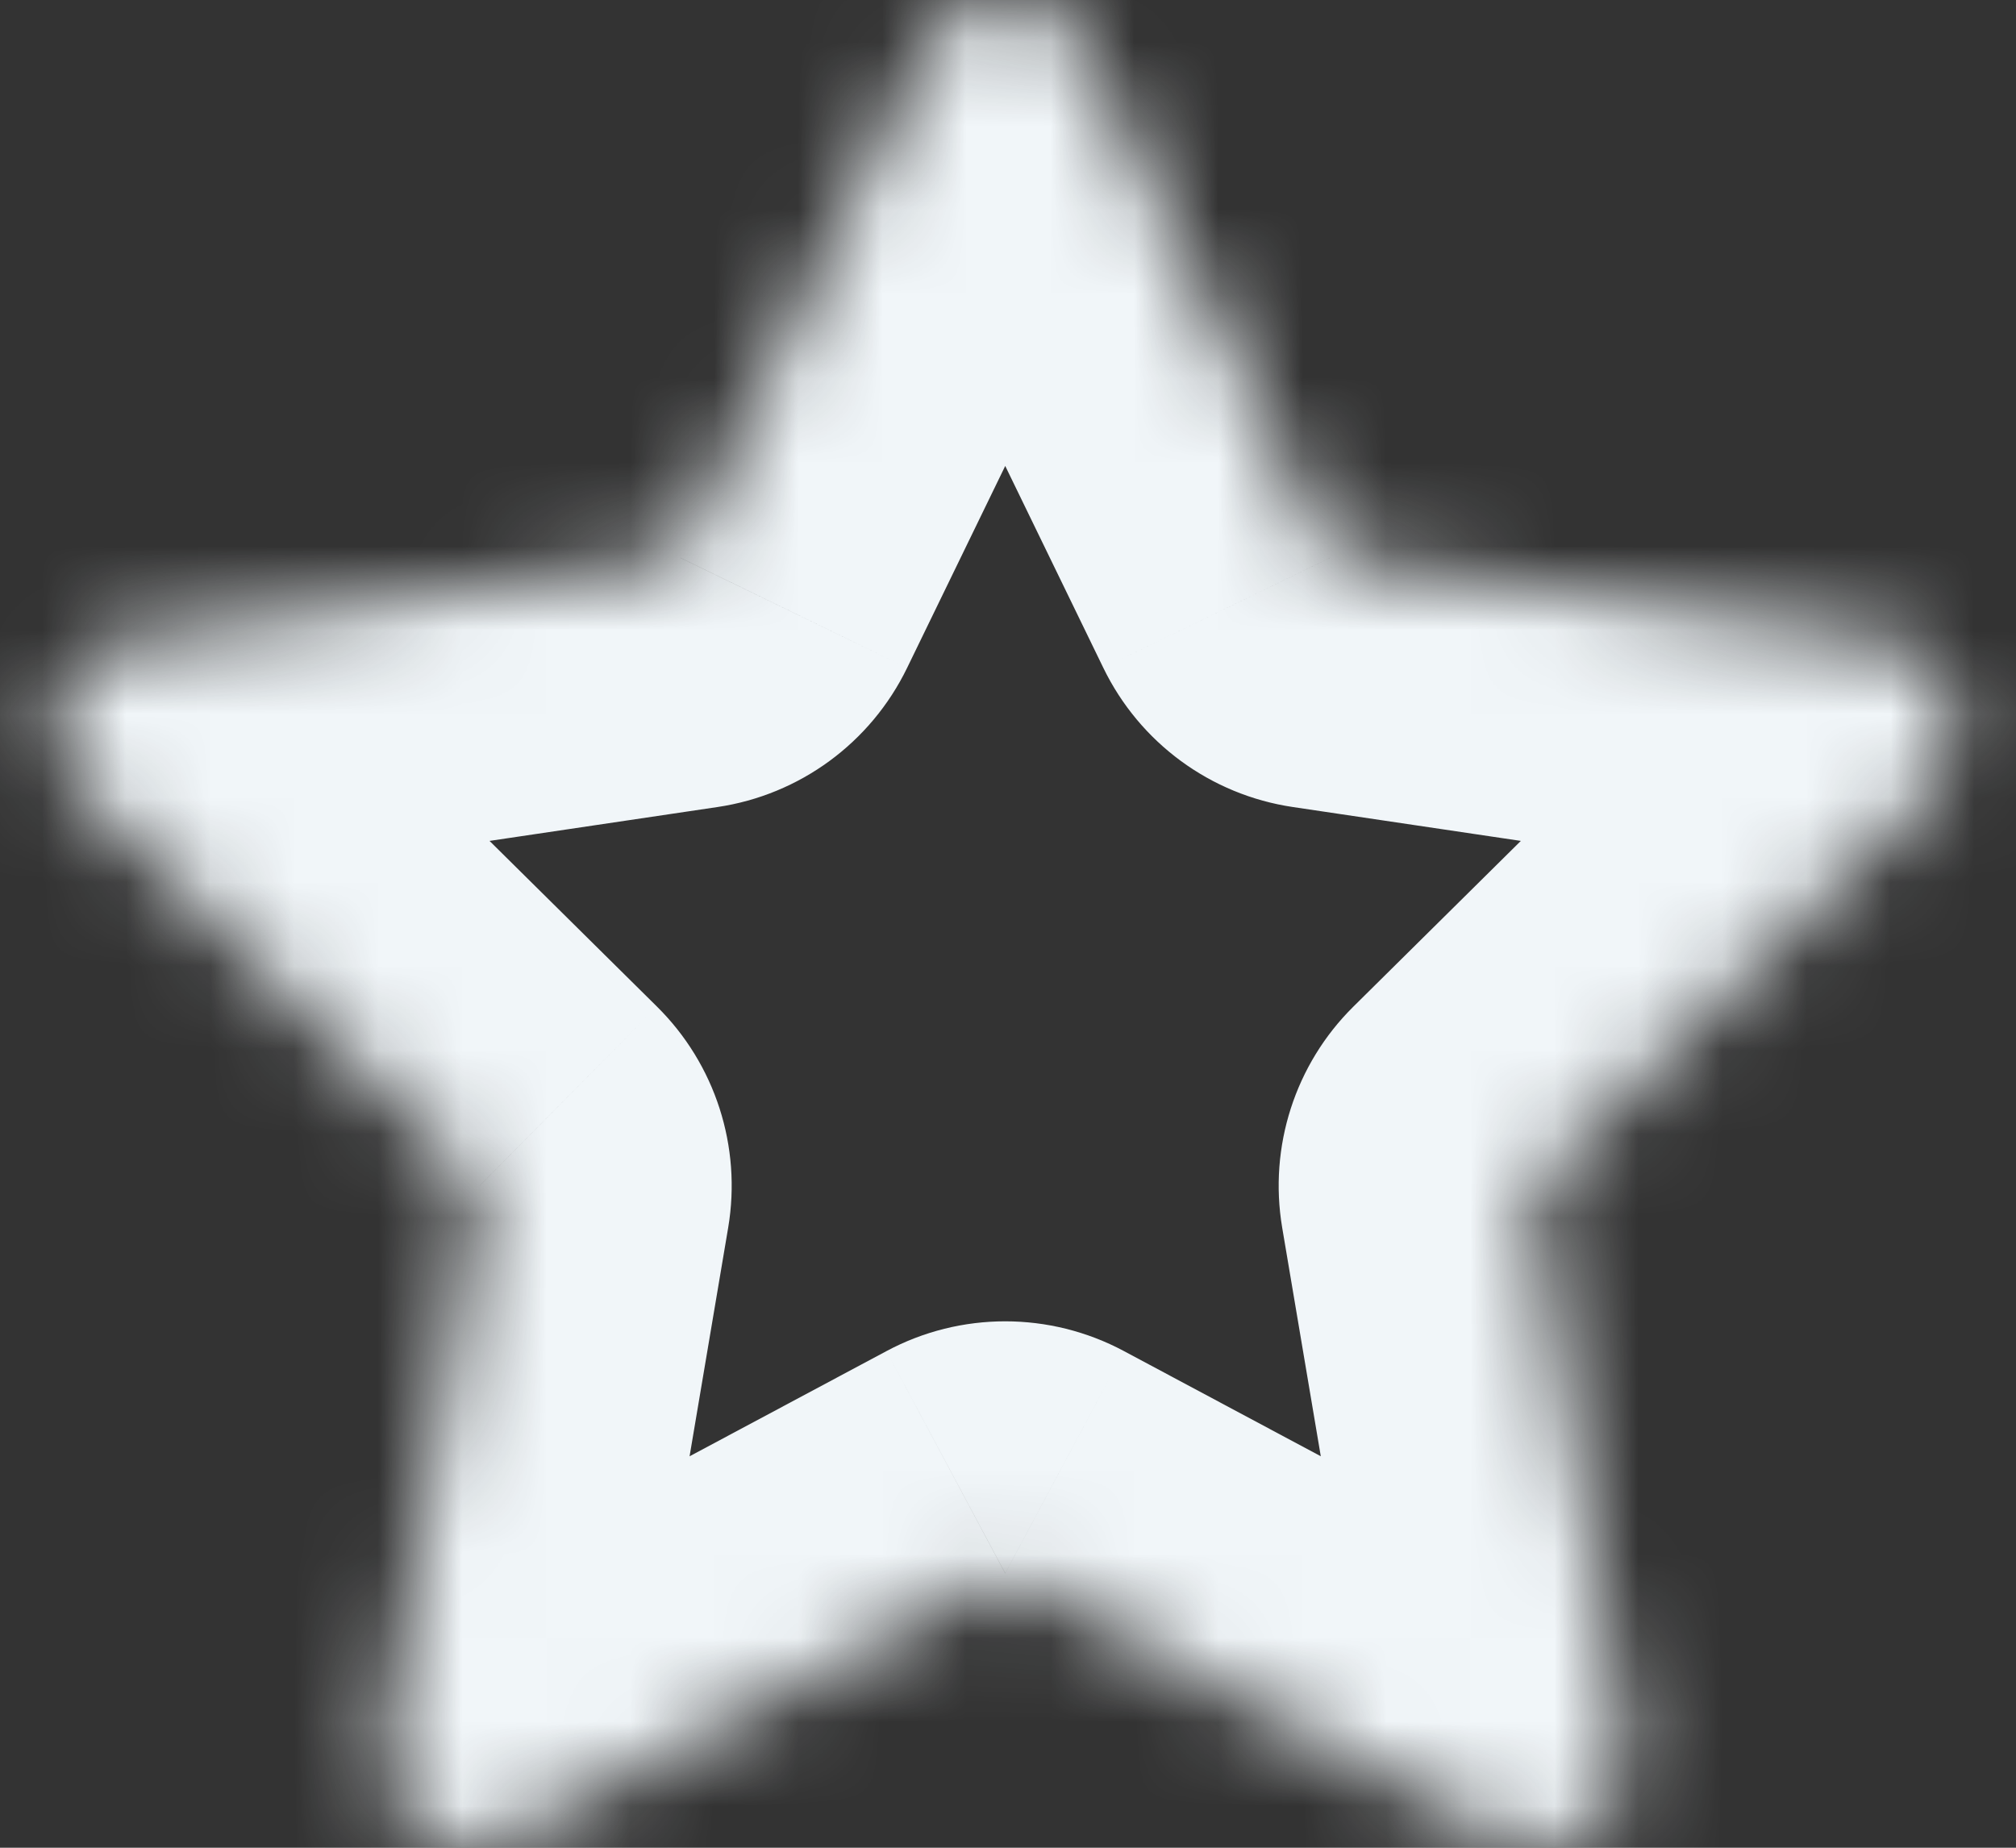 <svg width="24" height="22" viewBox="0 0 24 22" fill="none" xmlns="http://www.w3.org/2000/svg">
<rect x="0" y="0" width="24" height="22" fill="#333333" stroke="none"/>
<mask id="path-1-inside-1_71_565" fill="white">
<path d="M8.1 6.642L11.043 0.583C11.421 -0.194 12.512 -0.194 12.89 0.583L15.833 6.642L22.415 7.619C23.259 7.745 23.596 8.799 22.984 9.404L18.223 14.117L19.346 20.774C19.491 21.629 18.608 22.281 17.852 21.877L11.967 18.732L6.081 21.877C5.326 22.281 4.443 21.629 4.587 20.774L5.711 14.117L0.949 9.404C0.338 8.799 0.674 7.745 1.519 7.619L8.1 6.642Z"/>
</mask>
<path d="M8.1 6.642L8.541 9.609C9.521 9.464 10.366 8.844 10.799 7.952L8.1 6.642ZM11.043 0.583L13.742 1.894L13.742 1.894L11.043 0.583ZM12.89 0.583L10.192 1.894L10.192 1.894L12.89 0.583ZM15.833 6.642L13.135 7.952C13.568 8.844 14.412 9.464 15.392 9.609L15.833 6.642ZM22.415 7.619L21.974 10.587L21.974 10.587L22.415 7.619ZM22.984 9.404L25.095 11.537L25.095 11.537L22.984 9.404ZM18.223 14.117L16.112 11.985C15.418 12.671 15.102 13.653 15.264 14.616L18.223 14.117ZM19.346 20.774L16.388 21.274L16.388 21.274L19.346 20.774ZM17.852 21.877L16.438 24.523L16.438 24.523L17.852 21.877ZM11.967 18.732L13.381 16.087C12.497 15.614 11.436 15.614 10.553 16.087L11.967 18.732ZM6.081 21.877L4.667 19.232L4.667 19.232L6.081 21.877ZM4.587 20.774L1.629 20.275L1.629 20.275L4.587 20.774ZM5.711 14.117L8.669 14.616C8.831 13.653 8.515 12.671 7.821 11.985L5.711 14.117ZM0.949 9.404L3.059 7.272L3.059 7.272L0.949 9.404ZM1.519 7.619L1.96 10.587L1.96 10.587L1.519 7.619ZM10.799 7.952L13.742 1.894L8.345 -0.728L5.402 5.331L10.799 7.952ZM13.742 1.894C13.025 3.369 10.908 3.369 10.192 1.894L15.589 -0.727C14.117 -3.758 9.816 -3.758 8.345 -0.727L13.742 1.894ZM10.192 1.894L13.135 7.952L18.532 5.331L15.589 -0.728L10.192 1.894ZM15.392 9.609L21.974 10.587L22.855 4.652L16.274 3.674L15.392 9.609ZM21.974 10.587C20.307 10.339 19.776 8.358 20.874 7.272L25.095 11.537C27.415 9.24 26.211 5.15 22.855 4.652L21.974 10.587ZM20.874 7.272L16.112 11.985L20.333 16.249L25.095 11.537L20.874 7.272ZM15.264 14.616L16.388 21.274L22.305 20.275L21.181 13.617L15.264 14.616ZM16.388 21.274C16.136 19.781 17.726 18.409 19.266 19.232L16.438 24.523C19.489 26.154 22.845 23.477 22.305 20.275L16.388 21.274ZM19.266 19.232L13.381 16.087L10.553 21.378L16.438 24.523L19.266 19.232ZM10.553 16.087L4.667 19.232L7.495 24.523L13.38 21.378L10.553 16.087ZM4.667 19.232C6.208 18.408 7.797 19.781 7.545 21.273L1.629 20.275C1.088 23.477 4.444 26.154 7.495 24.523L4.667 19.232ZM7.545 21.274L8.669 14.616L2.752 13.617L1.629 20.275L7.545 21.274ZM7.821 11.985L3.059 7.272L-1.161 11.537L3.6 16.249L7.821 11.985ZM3.059 7.272C4.157 8.358 3.626 10.339 1.96 10.587L1.078 4.652C-2.277 5.15 -3.482 9.24 -1.161 11.537L3.059 7.272ZM1.96 10.587L8.541 9.609L7.659 3.674L1.078 4.652L1.96 10.587Z" fill="#F1F6F9" mask="url(#path-1-inside-1_71_565)"/>
</svg>
